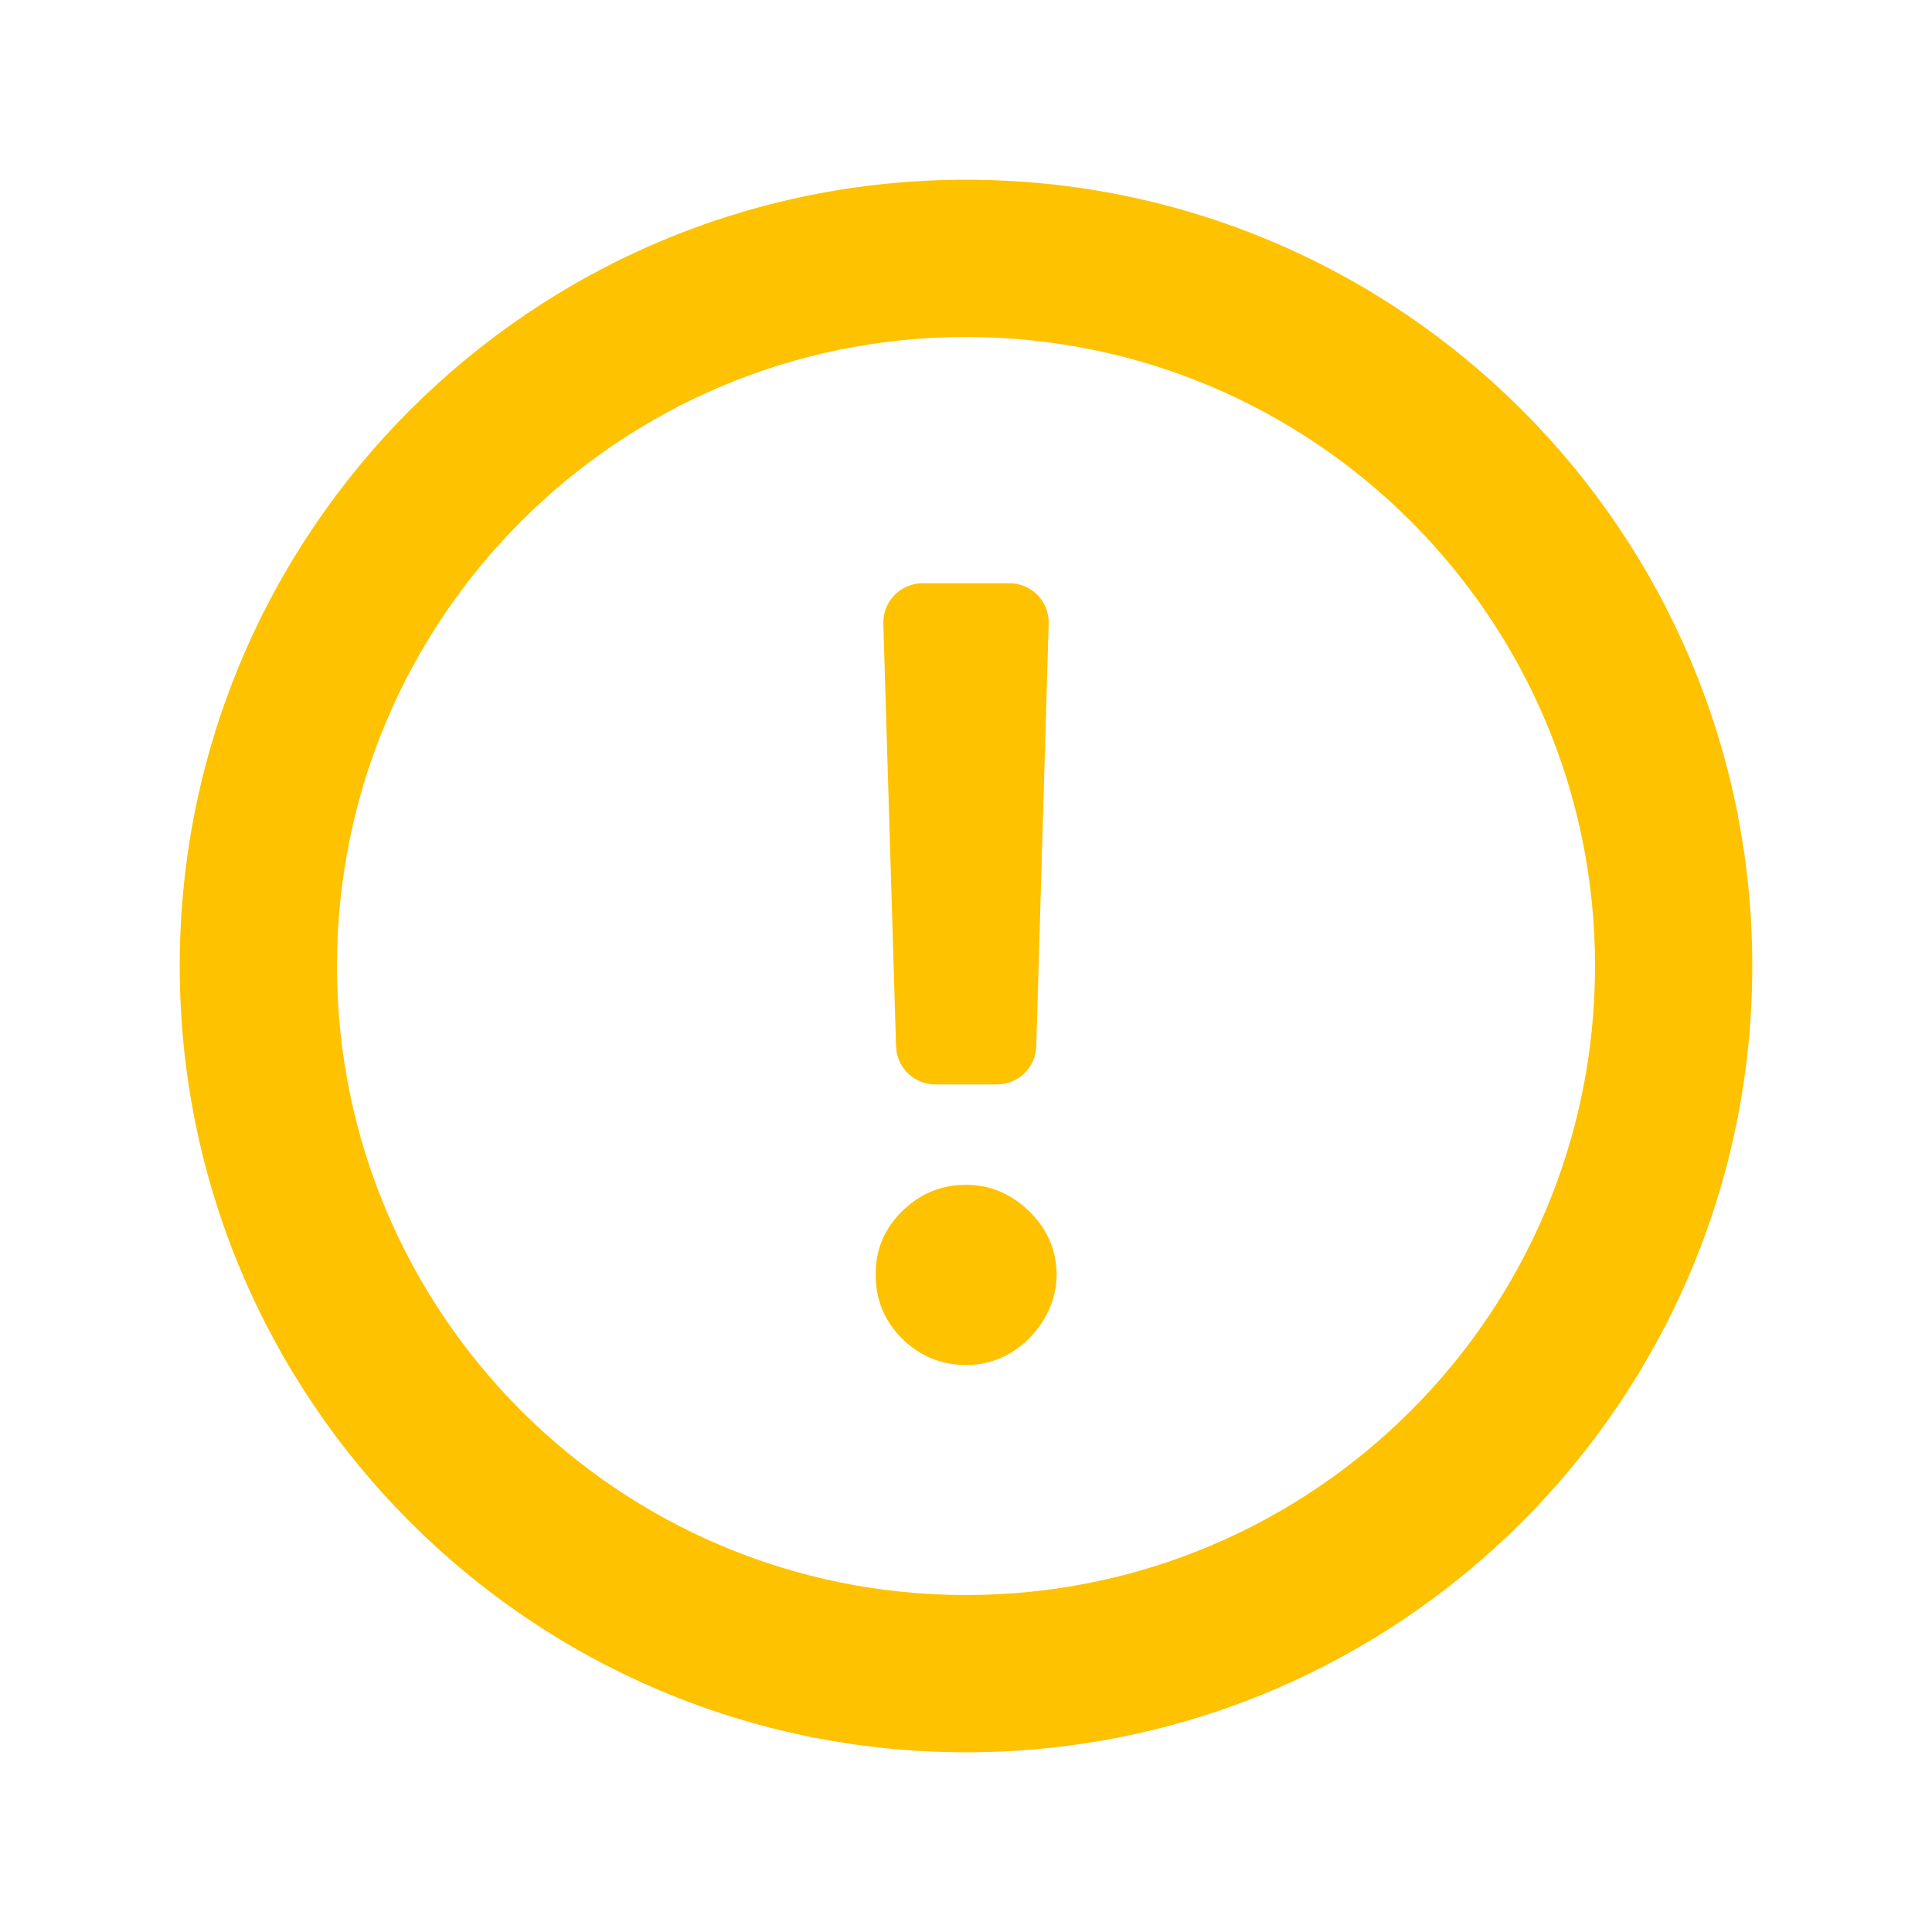 <svg width="43" height="43" viewBox="0 0 43 43" fill="none" xmlns="http://www.w3.org/2000/svg">
<g id="Frame">
<path id="Vector" d="M23.34 13.881C23.355 13.388 22.959 12.981 22.466 12.981H20.535C20.041 12.981 19.645 13.389 19.66 13.882L19.943 23.288C19.945 23.347 19.953 23.404 19.965 23.46C20.056 23.849 20.404 24.136 20.818 24.136H22.19C22.663 24.136 23.05 23.76 23.064 23.287L23.34 13.881Z" fill="#fec200"/>
<path id="Vector_2" d="M20.078 29.793C20.475 30.185 20.95 30.381 21.504 30.381C21.862 30.381 22.192 30.291 22.494 30.112C22.796 29.928 23.039 29.684 23.224 29.382C23.414 29.075 23.512 28.736 23.518 28.367C23.512 27.819 23.308 27.349 22.905 26.958C22.503 26.566 22.035 26.37 21.504 26.37C20.95 26.37 20.475 26.566 20.078 26.958C19.681 27.349 19.485 27.819 19.491 28.367C19.485 28.921 19.681 29.396 20.078 29.793Z" fill="#fec200"/>
<path id="Vector_3" fill-rule="evenodd" clip-rule="evenodd" d="M21.5 39C31.165 39 39 31.165 39 21.5C39 11.835 31.165 4 21.5 4C11.835 4 4 11.835 4 21.5C4 31.165 11.835 39 21.5 39ZM21.5 35.5C29.232 35.5 35.5 29.232 35.5 21.5C35.5 13.768 29.232 7.5 21.5 7.5C13.768 7.5 7.5 13.768 7.5 21.5C7.5 29.232 13.768 35.5 21.5 35.5Z" fill="#fec200"/>
</g>
</svg>

